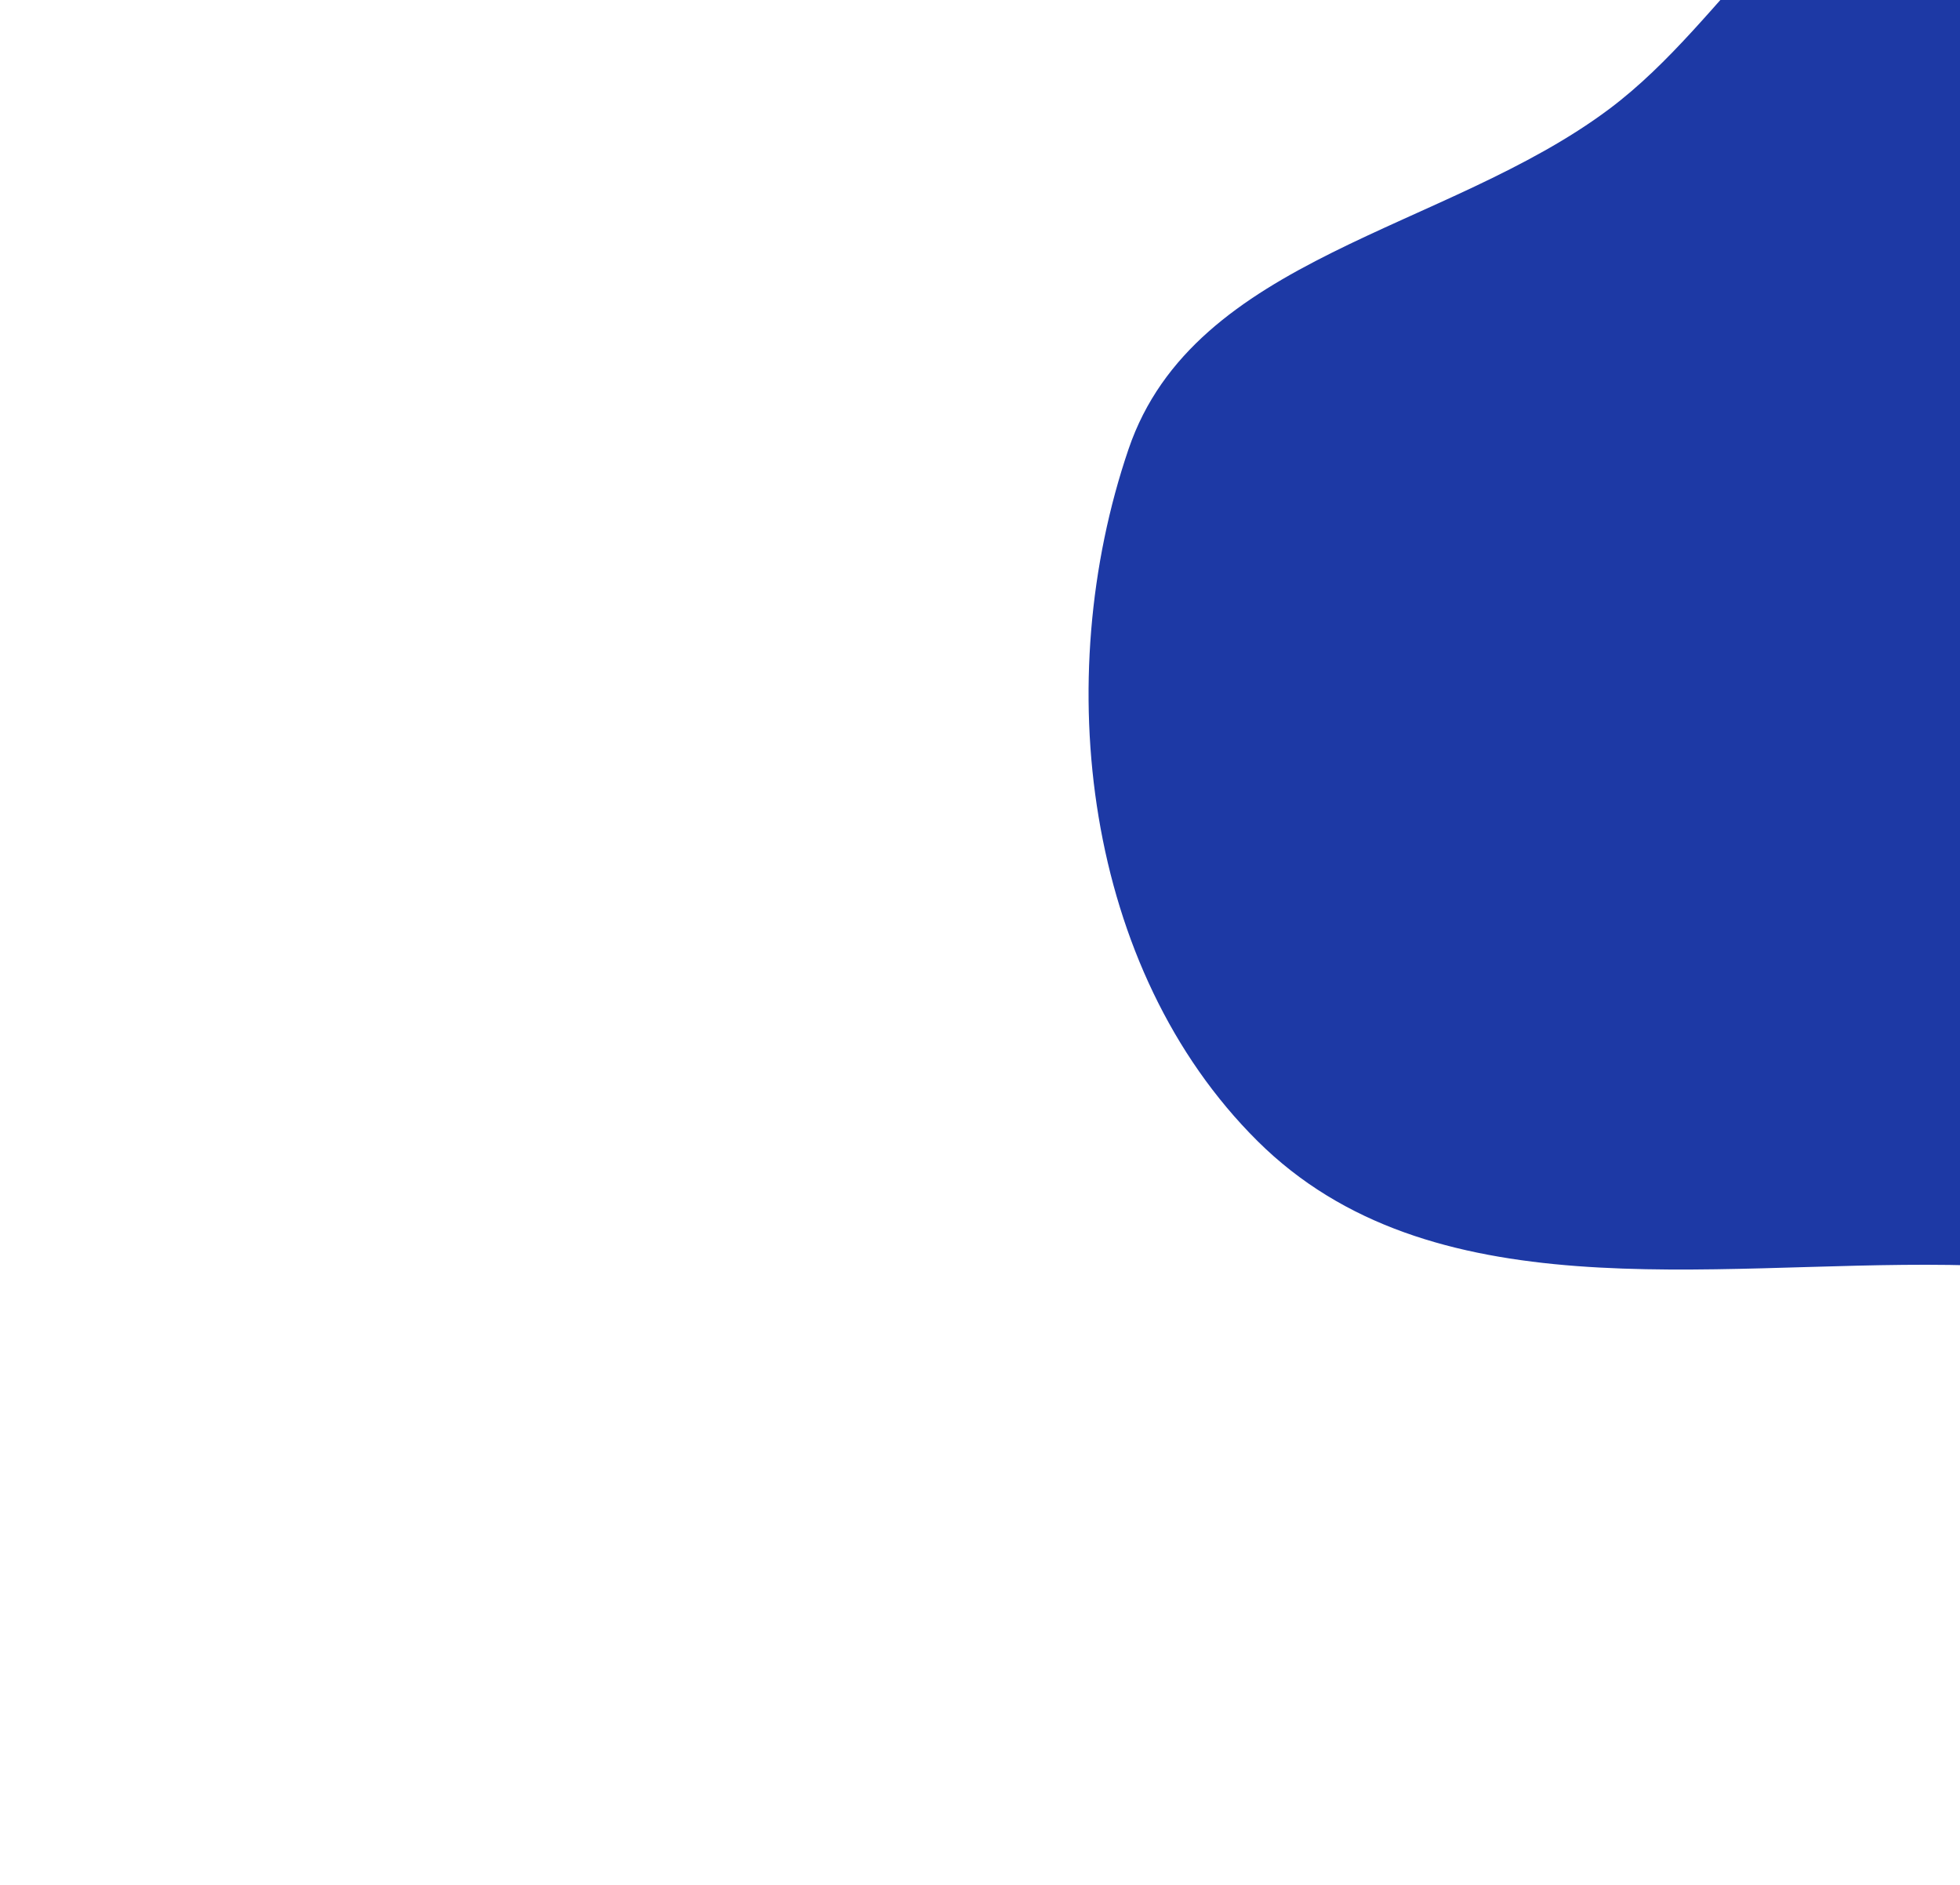 <svg xmlns="http://www.w3.org/2000/svg" width="677" height="651" viewBox="0 0 677 651" fill="none">
    <g filter="url(#filter0_ddddd_5_162)">
        <path fill-rule="evenodd" clip-rule="evenodd" d="M322.296 297.755C380.215 288.636 434.694 316.454 483.635 348.745C549.451 392.171 628.107 432.872 644.102 510.084C662.18 597.351 634.994 697.024 567.944 755.733C503.213 812.411 408.326 793.043 322.296 791.856C238.179 790.696 142.995 808.354 83.331 749.049C23.591 689.669 11.634 589.809 38.816 510.084C61.559 443.381 148.445 434.887 204.851 392.639C246.726 361.274 270.613 305.893 322.296 297.755Z" fill="#1D39A5"/>
    </g>
    <defs>
        <filter id="filter0_ddddd_5_162" x="0" y="0" width="943.561" height="820.993" filterUnits="userSpaceOnUse" color-interpolation-filters="sRGB">
            <feFlood flood-opacity="0" result="BackgroundImageFix"/>
            <feColorMatrix in="SourceAlpha" type="matrix" values="0 0 0 0 0 0 0 0 0 0 0 0 0 0 0 0 0 0 127 0" result="hardAlpha"/>
            <feOffset/>
            <feColorMatrix type="matrix" values="0 0 0 0 0 0 0 0 0 0 0 0 0 0 0 0 0 0 0.2 0"/>
            <feBlend mode="normal" in2="BackgroundImageFix" result="effect1_dropShadow_5_162"/>
            <feColorMatrix in="SourceAlpha" type="matrix" values="0 0 0 0 0 0 0 0 0 0 0 0 0 0 0 0 0 0 127 0" result="hardAlpha"/>
            <feOffset dx="12" dy="-12"/>
            <feGaussianBlur stdDeviation="18.5"/>
            <feColorMatrix type="matrix" values="0 0 0 0 0 0 0 0 0 0 0 0 0 0 0 0 0 0 0.2 0"/>
            <feBlend mode="normal" in2="effect1_dropShadow_5_162" result="effect2_dropShadow_5_162"/>
            <feColorMatrix in="SourceAlpha" type="matrix" values="0 0 0 0 0 0 0 0 0 0 0 0 0 0 0 0 0 0 127 0" result="hardAlpha"/>
            <feOffset dx="47" dy="-47"/>
            <feGaussianBlur stdDeviation="33.5"/>
            <feColorMatrix type="matrix" values="0 0 0 0 0 0 0 0 0 0 0 0 0 0 0 0 0 0 0.17 0"/>
            <feBlend mode="normal" in2="effect2_dropShadow_5_162" result="effect3_dropShadow_5_162"/>
            <feColorMatrix in="SourceAlpha" type="matrix" values="0 0 0 0 0 0 0 0 0 0 0 0 0 0 0 0 0 0 127 0" result="hardAlpha"/>
            <feOffset dx="105" dy="-107"/>
            <feGaussianBlur stdDeviation="45"/>
            <feColorMatrix type="matrix" values="0 0 0 0 0 0 0 0 0 0 0 0 0 0 0 0 0 0 0.1 0"/>
            <feBlend mode="normal" in2="effect3_dropShadow_5_162" result="effect4_dropShadow_5_162"/>
            <feColorMatrix in="SourceAlpha" type="matrix" values="0 0 0 0 0 0 0 0 0 0 0 0 0 0 0 0 0 0 127 0" result="hardAlpha"/>
            <feOffset dx="187" dy="-189"/>
            <feGaussianBlur stdDeviation="53.5"/>
            <feColorMatrix type="matrix" values="0 0 0 0 0 0 0 0 0 0 0 0 0 0 0 0 0 0 0.03 0"/>
            <feBlend mode="normal" in2="effect4_dropShadow_5_162" result="effect5_dropShadow_5_162"/>
            <feBlend mode="normal" in="SourceGraphic" in2="effect5_dropShadow_5_162" result="shape"/>
        </filter>
    </defs>
</svg>